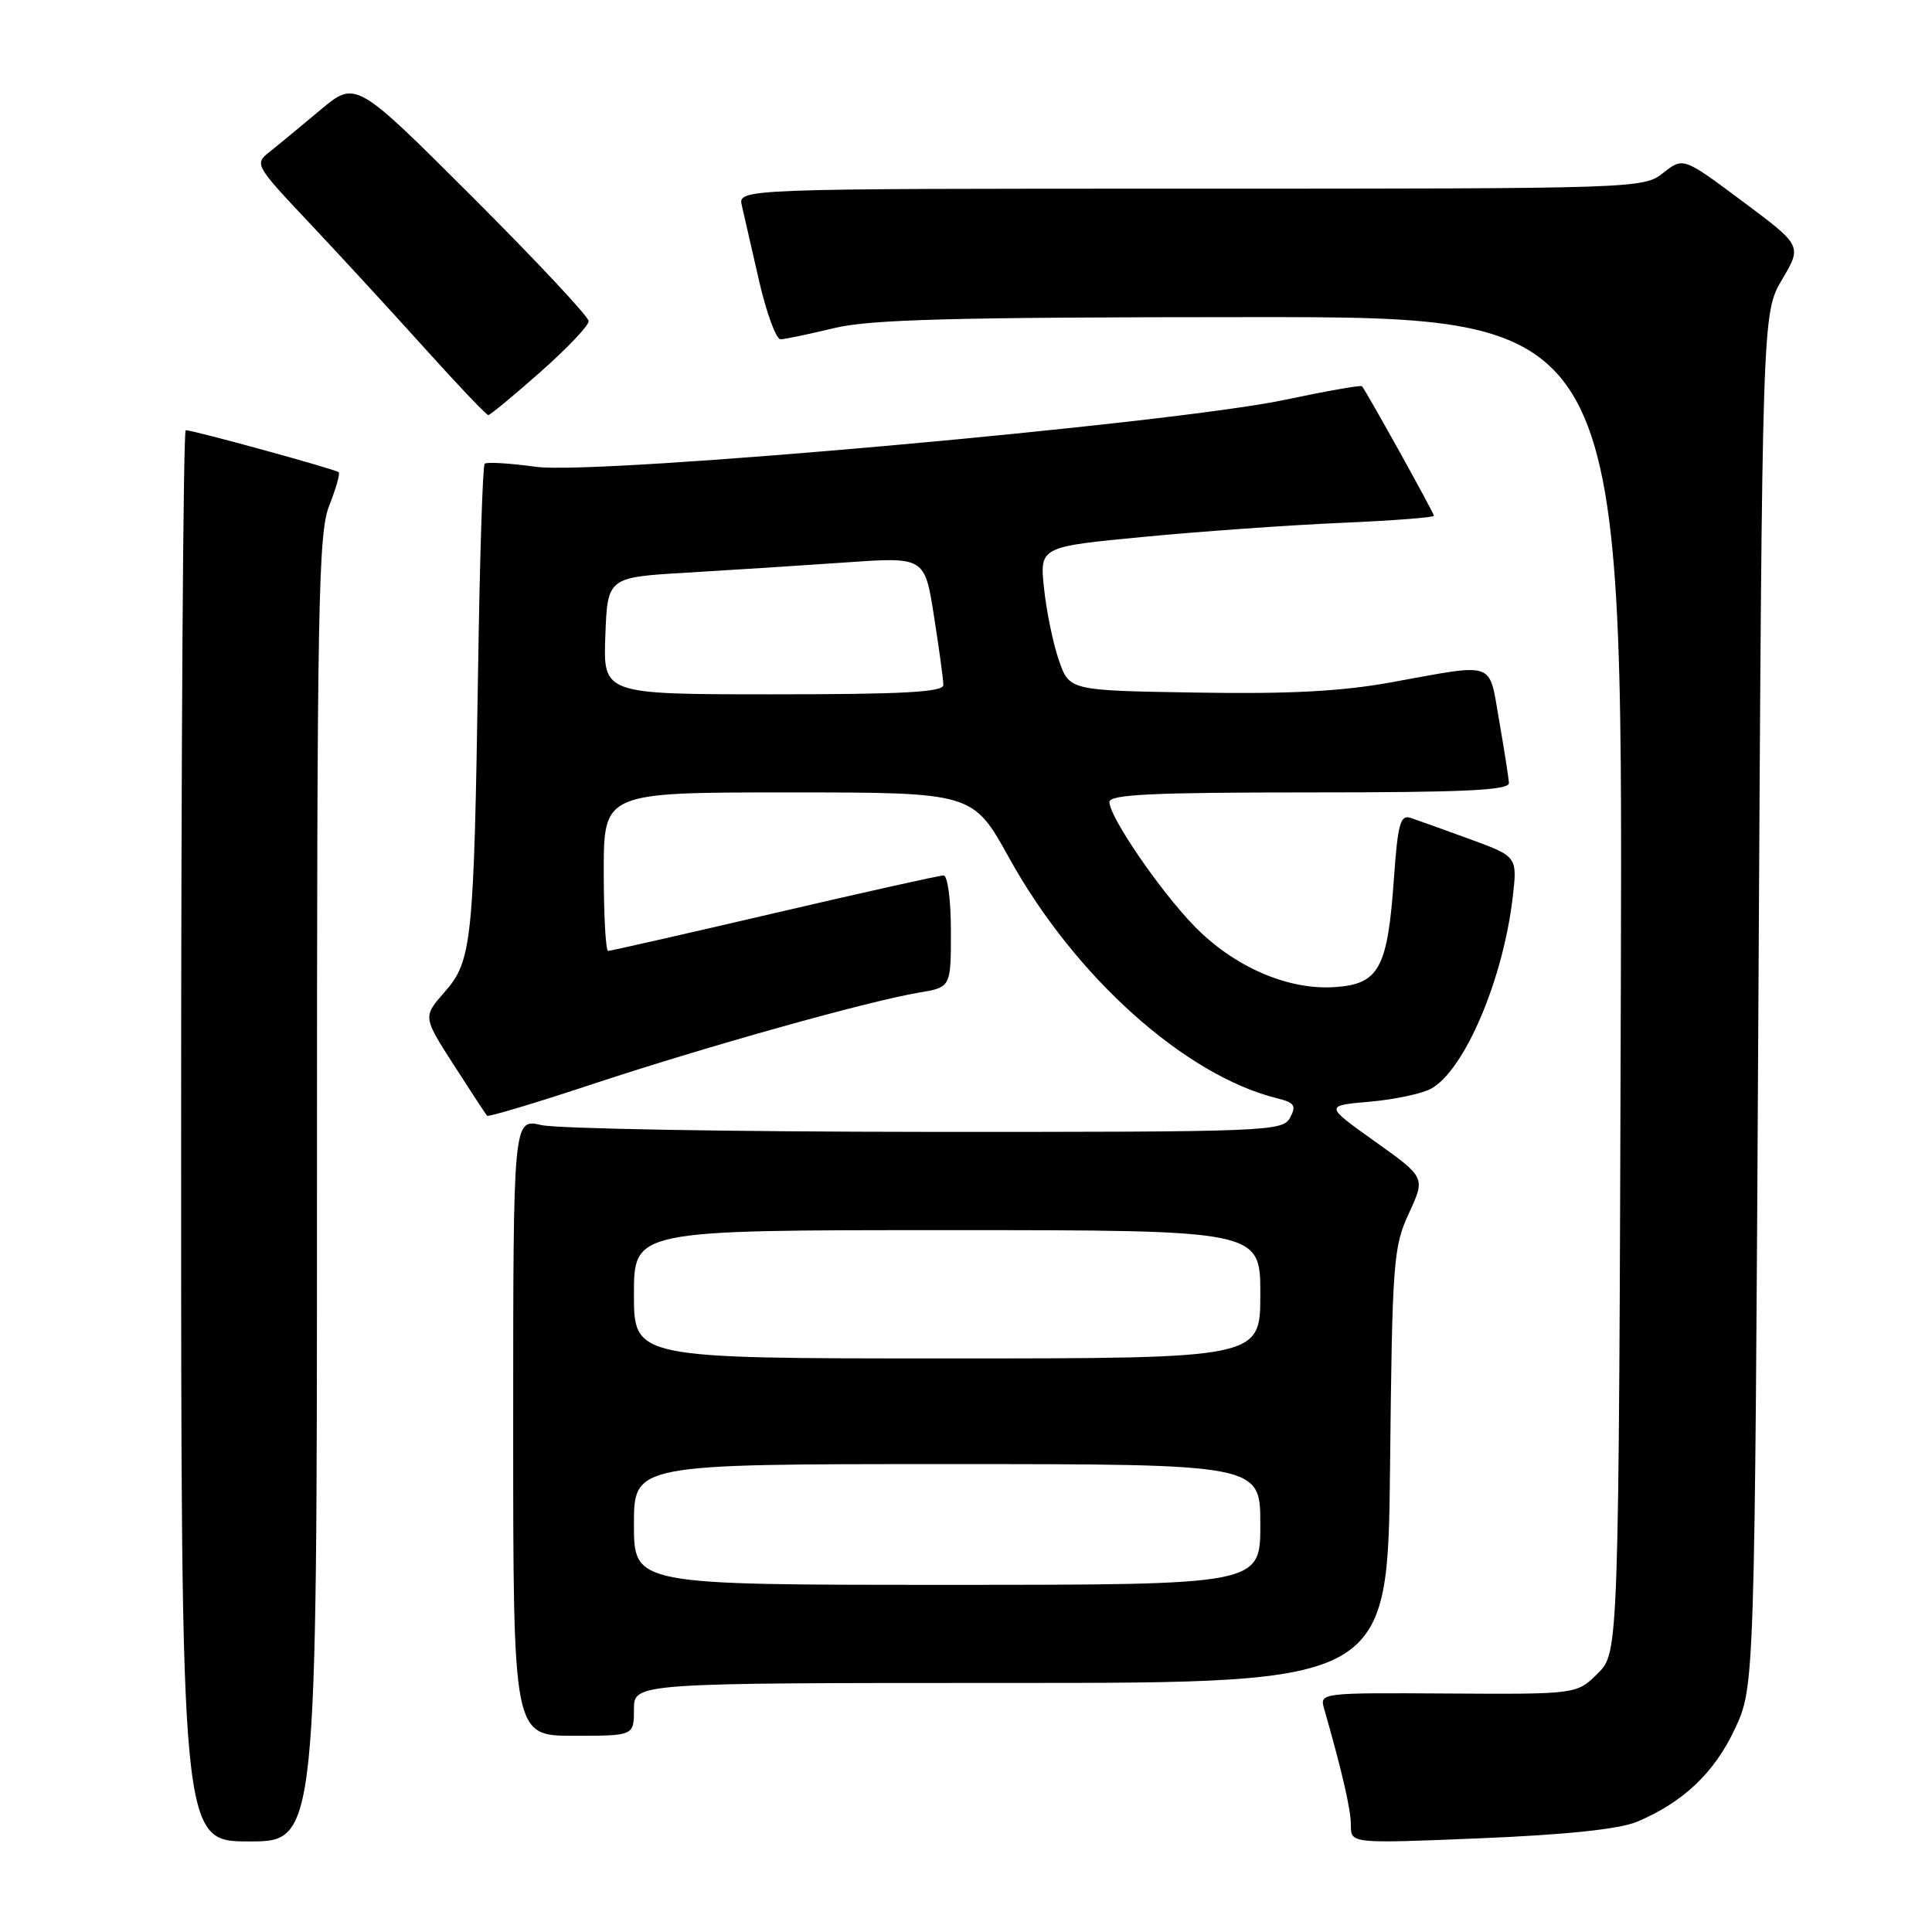 <?xml version="1.0" encoding="UTF-8" standalone="no"?>
<!DOCTYPE svg PUBLIC "-//W3C//DTD SVG 1.1//EN" "http://www.w3.org/Graphics/SVG/1.1/DTD/svg11.dtd" >
<svg xmlns="http://www.w3.org/2000/svg" xmlns:xlink="http://www.w3.org/1999/xlink" version="1.1" viewBox="0 0 256 256">
 <g >
 <path fill="currentColor"
d=" M 42.00 157.52 C 42.00 80.02 42.17 70.62 43.63 66.98 C 44.52 64.74 45.08 62.76 44.88 62.57 C 44.46 62.18 25.60 57.00 24.61 57.00 C 24.28 57.00 24.00 99.07 24.00 150.50 C 24.00 244.00 24.00 244.00 33.00 244.00 C 42.00 244.00 42.00 244.00 42.00 157.52 Z  M 216.89 241.40 C 222.99 238.85 227.15 234.92 229.87 229.11 C 232.50 223.50 232.50 223.50 233.00 132.50 C 233.50 41.50 233.50 41.50 236.14 37.03 C 238.78 32.56 238.78 32.56 230.91 26.69 C 223.04 20.82 223.04 20.82 220.39 22.91 C 217.76 24.98 217.07 25.00 157.76 25.00 C 97.78 25.00 97.78 25.00 98.30 27.25 C 98.58 28.49 99.61 32.99 100.59 37.25 C 101.57 41.51 102.85 44.98 103.43 44.96 C 104.02 44.94 107.20 44.28 110.50 43.48 C 115.32 42.32 126.22 42.03 165.77 42.02 C 215.03 42.00 215.03 42.00 214.77 130.48 C 214.50 218.96 214.50 218.96 211.72 221.73 C 208.93 224.50 208.93 224.50 191.89 224.40 C 175.01 224.29 174.85 224.31 175.45 226.40 C 177.87 234.87 179.00 239.76 179.00 241.86 C 179.00 244.29 179.00 244.29 196.20 243.58 C 207.54 243.11 214.58 242.37 216.89 241.40 Z  M 84.00 226.50 C 84.00 223.00 84.00 223.00 133.94 223.00 C 183.89 223.00 183.89 223.00 184.19 194.25 C 184.48 167.13 184.62 165.23 186.69 160.76 C 188.88 156.02 188.88 156.02 182.20 151.26 C 175.52 146.50 175.52 146.50 181.51 145.98 C 184.80 145.69 188.47 144.91 189.66 144.24 C 194.07 141.76 199.14 129.87 200.43 119.00 C 201.07 113.50 201.07 113.50 194.79 111.20 C 191.33 109.93 187.78 108.66 186.90 108.37 C 185.55 107.93 185.21 109.18 184.70 116.44 C 183.86 128.36 182.73 130.42 176.80 130.80 C 170.60 131.20 163.48 128.09 158.23 122.69 C 153.69 118.02 147.00 108.24 147.00 106.27 C 147.00 105.27 152.71 105.00 173.50 105.00 C 194.07 105.00 199.99 104.72 199.94 103.75 C 199.90 103.06 199.32 99.35 198.65 95.50 C 197.24 87.47 198.38 87.87 184.41 90.40 C 177.77 91.61 170.80 91.98 158.51 91.77 C 141.70 91.50 141.70 91.50 140.31 87.50 C 139.55 85.30 138.66 81.01 138.34 77.97 C 137.76 72.45 137.76 72.45 151.63 71.13 C 159.26 70.40 171.01 69.57 177.75 69.28 C 184.49 68.99 190.00 68.57 190.00 68.34 C 190.00 67.96 181.08 51.90 180.47 51.18 C 180.32 51.01 175.77 51.81 170.35 52.96 C 155.46 56.13 79.18 62.97 71.07 61.86 C 67.56 61.38 64.47 61.19 64.22 61.45 C 63.96 61.70 63.57 73.97 63.35 88.71 C 62.79 124.82 62.54 127.32 58.93 131.43 C 56.03 134.73 56.03 134.73 60.13 141.12 C 62.39 144.63 64.37 147.65 64.54 147.84 C 64.71 148.03 71.07 146.12 78.67 143.60 C 93.71 138.63 114.99 132.67 121.75 131.53 C 126.00 130.82 126.00 130.82 126.00 123.41 C 126.00 119.23 125.57 116.00 125.02 116.00 C 124.48 116.00 114.39 118.25 102.60 121.00 C 90.81 123.75 80.90 126.00 80.58 126.00 C 80.26 126.00 80.00 121.28 80.00 115.50 C 80.00 105.00 80.00 105.00 104.46 105.00 C 128.91 105.00 128.91 105.00 133.71 113.67 C 142.41 129.41 157.02 142.51 169.23 145.53 C 171.54 146.10 171.80 146.50 170.94 148.10 C 169.97 149.92 168.06 150.00 122.71 149.98 C 96.75 149.96 73.81 149.56 71.75 149.08 C 68.00 148.21 68.00 148.21 68.00 189.11 C 68.00 230.00 68.00 230.00 76.00 230.00 C 84.00 230.00 84.00 230.00 84.00 226.50 Z  M 71.57 49.32 C 75.11 46.20 78.00 43.16 78.00 42.56 C 78.00 41.96 71.05 34.54 62.56 26.06 C 47.13 10.65 47.13 10.65 42.44 14.58 C 39.87 16.73 36.84 19.24 35.71 20.13 C 33.69 21.74 33.79 21.90 41.08 29.63 C 45.16 33.96 52.04 41.44 56.37 46.25 C 60.70 51.06 64.45 55.00 64.70 55.00 C 64.94 55.00 68.04 52.45 71.57 49.32 Z  M 84.00 202.00 C 84.00 194.00 84.00 194.00 125.50 194.00 C 167.00 194.00 167.00 194.00 167.00 202.00 C 167.00 210.00 167.00 210.00 125.50 210.00 C 84.00 210.00 84.00 210.00 84.00 202.00 Z  M 84.00 171.50 C 84.00 163.00 84.00 163.00 125.50 163.00 C 167.00 163.00 167.00 163.00 167.00 171.50 C 167.00 180.00 167.00 180.00 125.50 180.00 C 84.00 180.00 84.00 180.00 84.00 171.50 Z  M 80.21 84.25 C 80.50 76.50 80.50 76.50 91.00 75.88 C 96.78 75.54 106.23 74.93 112.01 74.53 C 122.53 73.79 122.53 73.79 123.76 81.66 C 124.44 85.98 125.00 90.08 125.00 90.76 C 125.00 91.71 119.74 92.00 102.46 92.00 C 79.92 92.00 79.92 92.00 80.21 84.25 Z "/>
</g>
</svg>